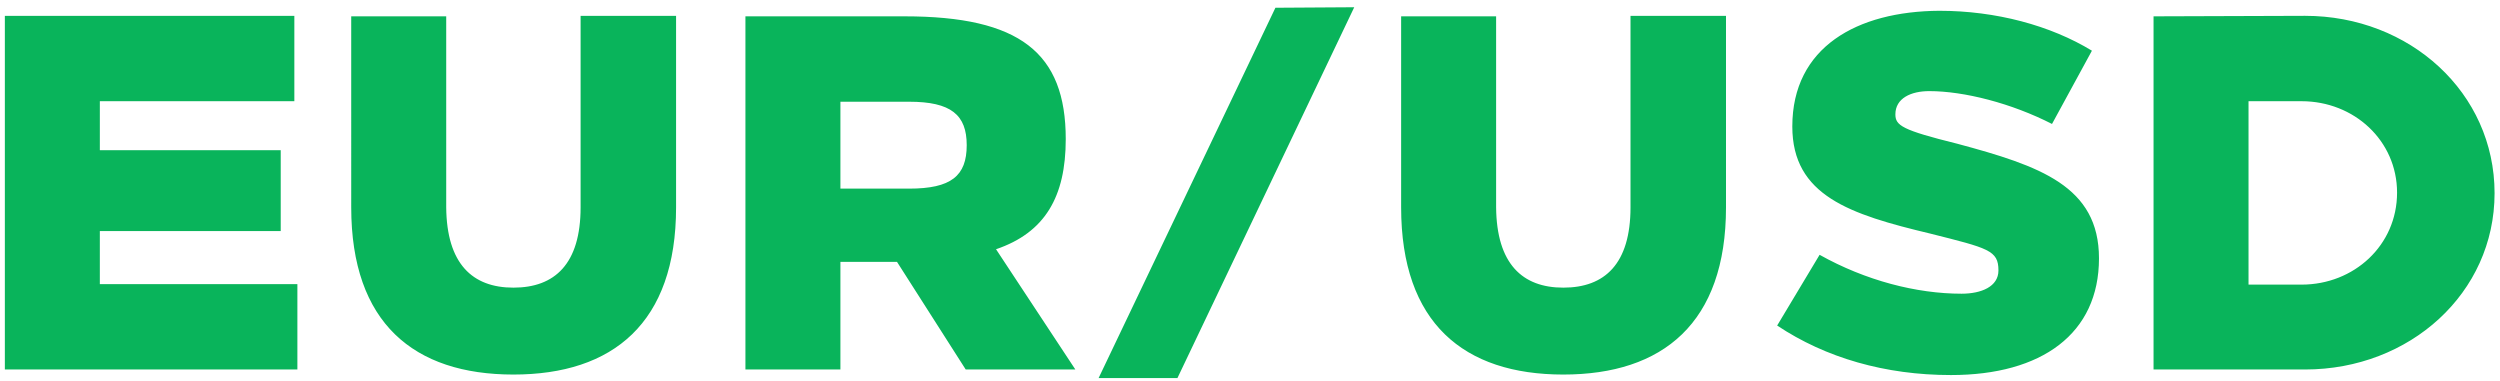 <svg width="256" height="39" viewBox="0 0 256 39" fill="none" xmlns="http://www.w3.org/2000/svg"><path d="M30.141 10.365V1.622H.497v36.214h29.955v-8.743H10.223V23.66h18.522v-8.278H10.224v-5.018H30.14zM69.23 1.622h-9.777v19.607c0 5.794-2.639 8.226-6.881 8.226-4.19 0-6.83-2.431-6.88-8.226V1.673h-9.727V21.23c0 11.848 6.415 17.124 16.607 17.124S69.23 33.078 69.23 21.23V1.622zm7.102.051v36.163h9.726v-11.02h5.795l7.036 11.02h11.226l-8.122-12.313c5.018-1.707 7.139-5.38 7.139-11.278 0-8.847-4.708-12.572-16.503-12.572H76.33zm9.726 8.744h7.036c4.294 0 5.898 1.345 5.898 4.449 0 3.156-1.604 4.45-5.898 4.45h-7.036v-8.9zm34.51 28.299L138.674.742l-8.071.052-18.107 37.922h8.071zm56.174-37.094h-9.778v19.607c0 5.794-2.639 8.226-6.881 8.226-4.19 0-6.829-2.431-6.881-8.226V1.673h-9.726V21.23c0 11.848 6.415 17.124 16.607 17.124s16.659-5.276 16.659-17.124V1.622zm21.846-.518c-8.433.052-15.055 3.725-15.055 11.848 0 7.087 5.898 9.001 14.124 10.967 5.949 1.5 6.984 1.708 6.984 3.777 0 1.656-1.759 2.38-3.777 2.38-4.604 0-9.829-1.345-14.537-3.984l-4.346 7.243c4.967 3.311 11.071 5.07 17.797 5.07 9.312 0 15.158-4.242 15.158-11.95 0-7.399-6.053-9.468-14.537-11.744-5.639-1.397-6.312-1.863-6.312-3.001 0-1.655 1.604-2.38 3.466-2.38 3.57 0 8.433 1.242 12.572 3.363l4.087-7.502c-4.242-2.586-9.83-4.087-15.624-4.087zm21.935.57v36.162h15.52c10.709 0 19.401-7.812 19.401-18.055 0-10.296-8.692-18.16-19.401-18.16l-15.52.052zm9.726 8.69h5.432c5.38 0 9.778 4.036 9.778 9.365 0 5.38-4.398 9.416-9.778 9.416h-5.432v-18.78z" fill="#09B45B"/></svg>